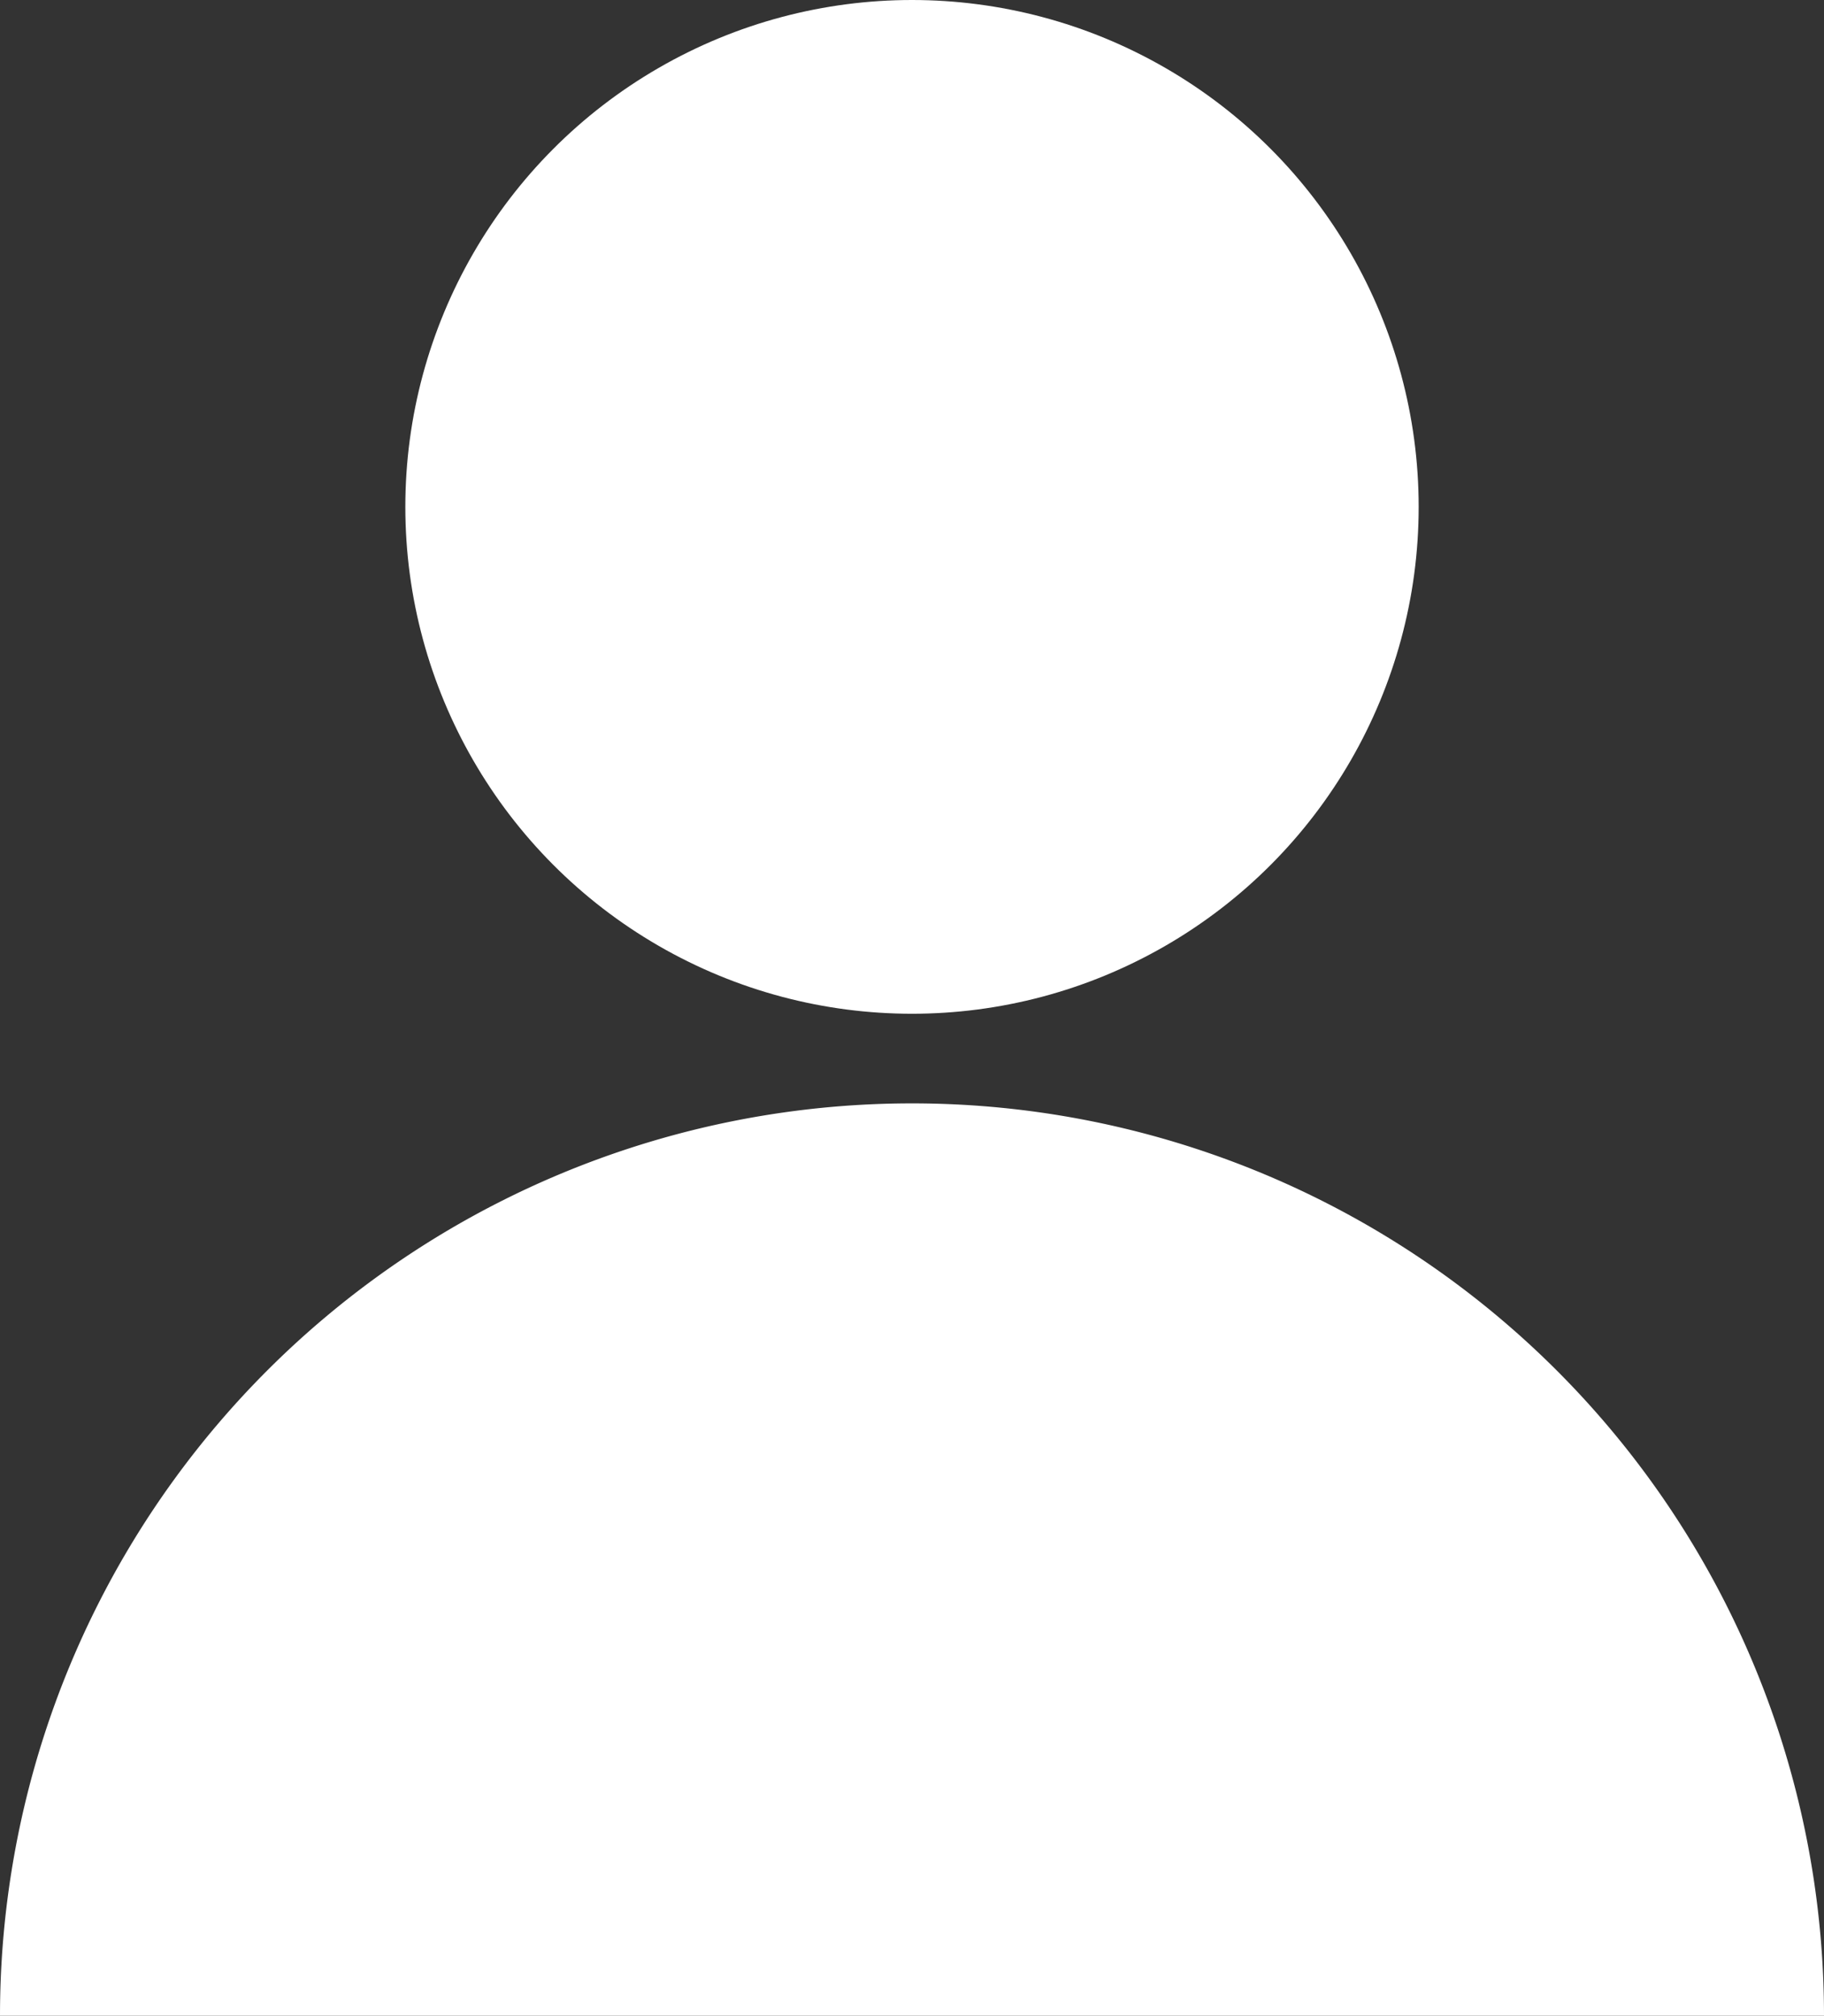 <svg id="Layer_1" data-name="Layer 1" xmlns="http://www.w3.org/2000/svg" viewBox="0 0 45 49.71"><rect x="0" y="0" width="45" height="49.71" fill="#333333" stroke="none"/><defs><style>.cls-1{fill:#fff;}</style></defs><title>profile-white</title><circle class="cls-1" cx="22.5" cy="12.5" r="12.5"/><path class="cls-1" d="M52.5,60H7.5a22.5,22.5,0,0,1,45,0Z" transform="translate(-7.5 -10.29)"/></svg>